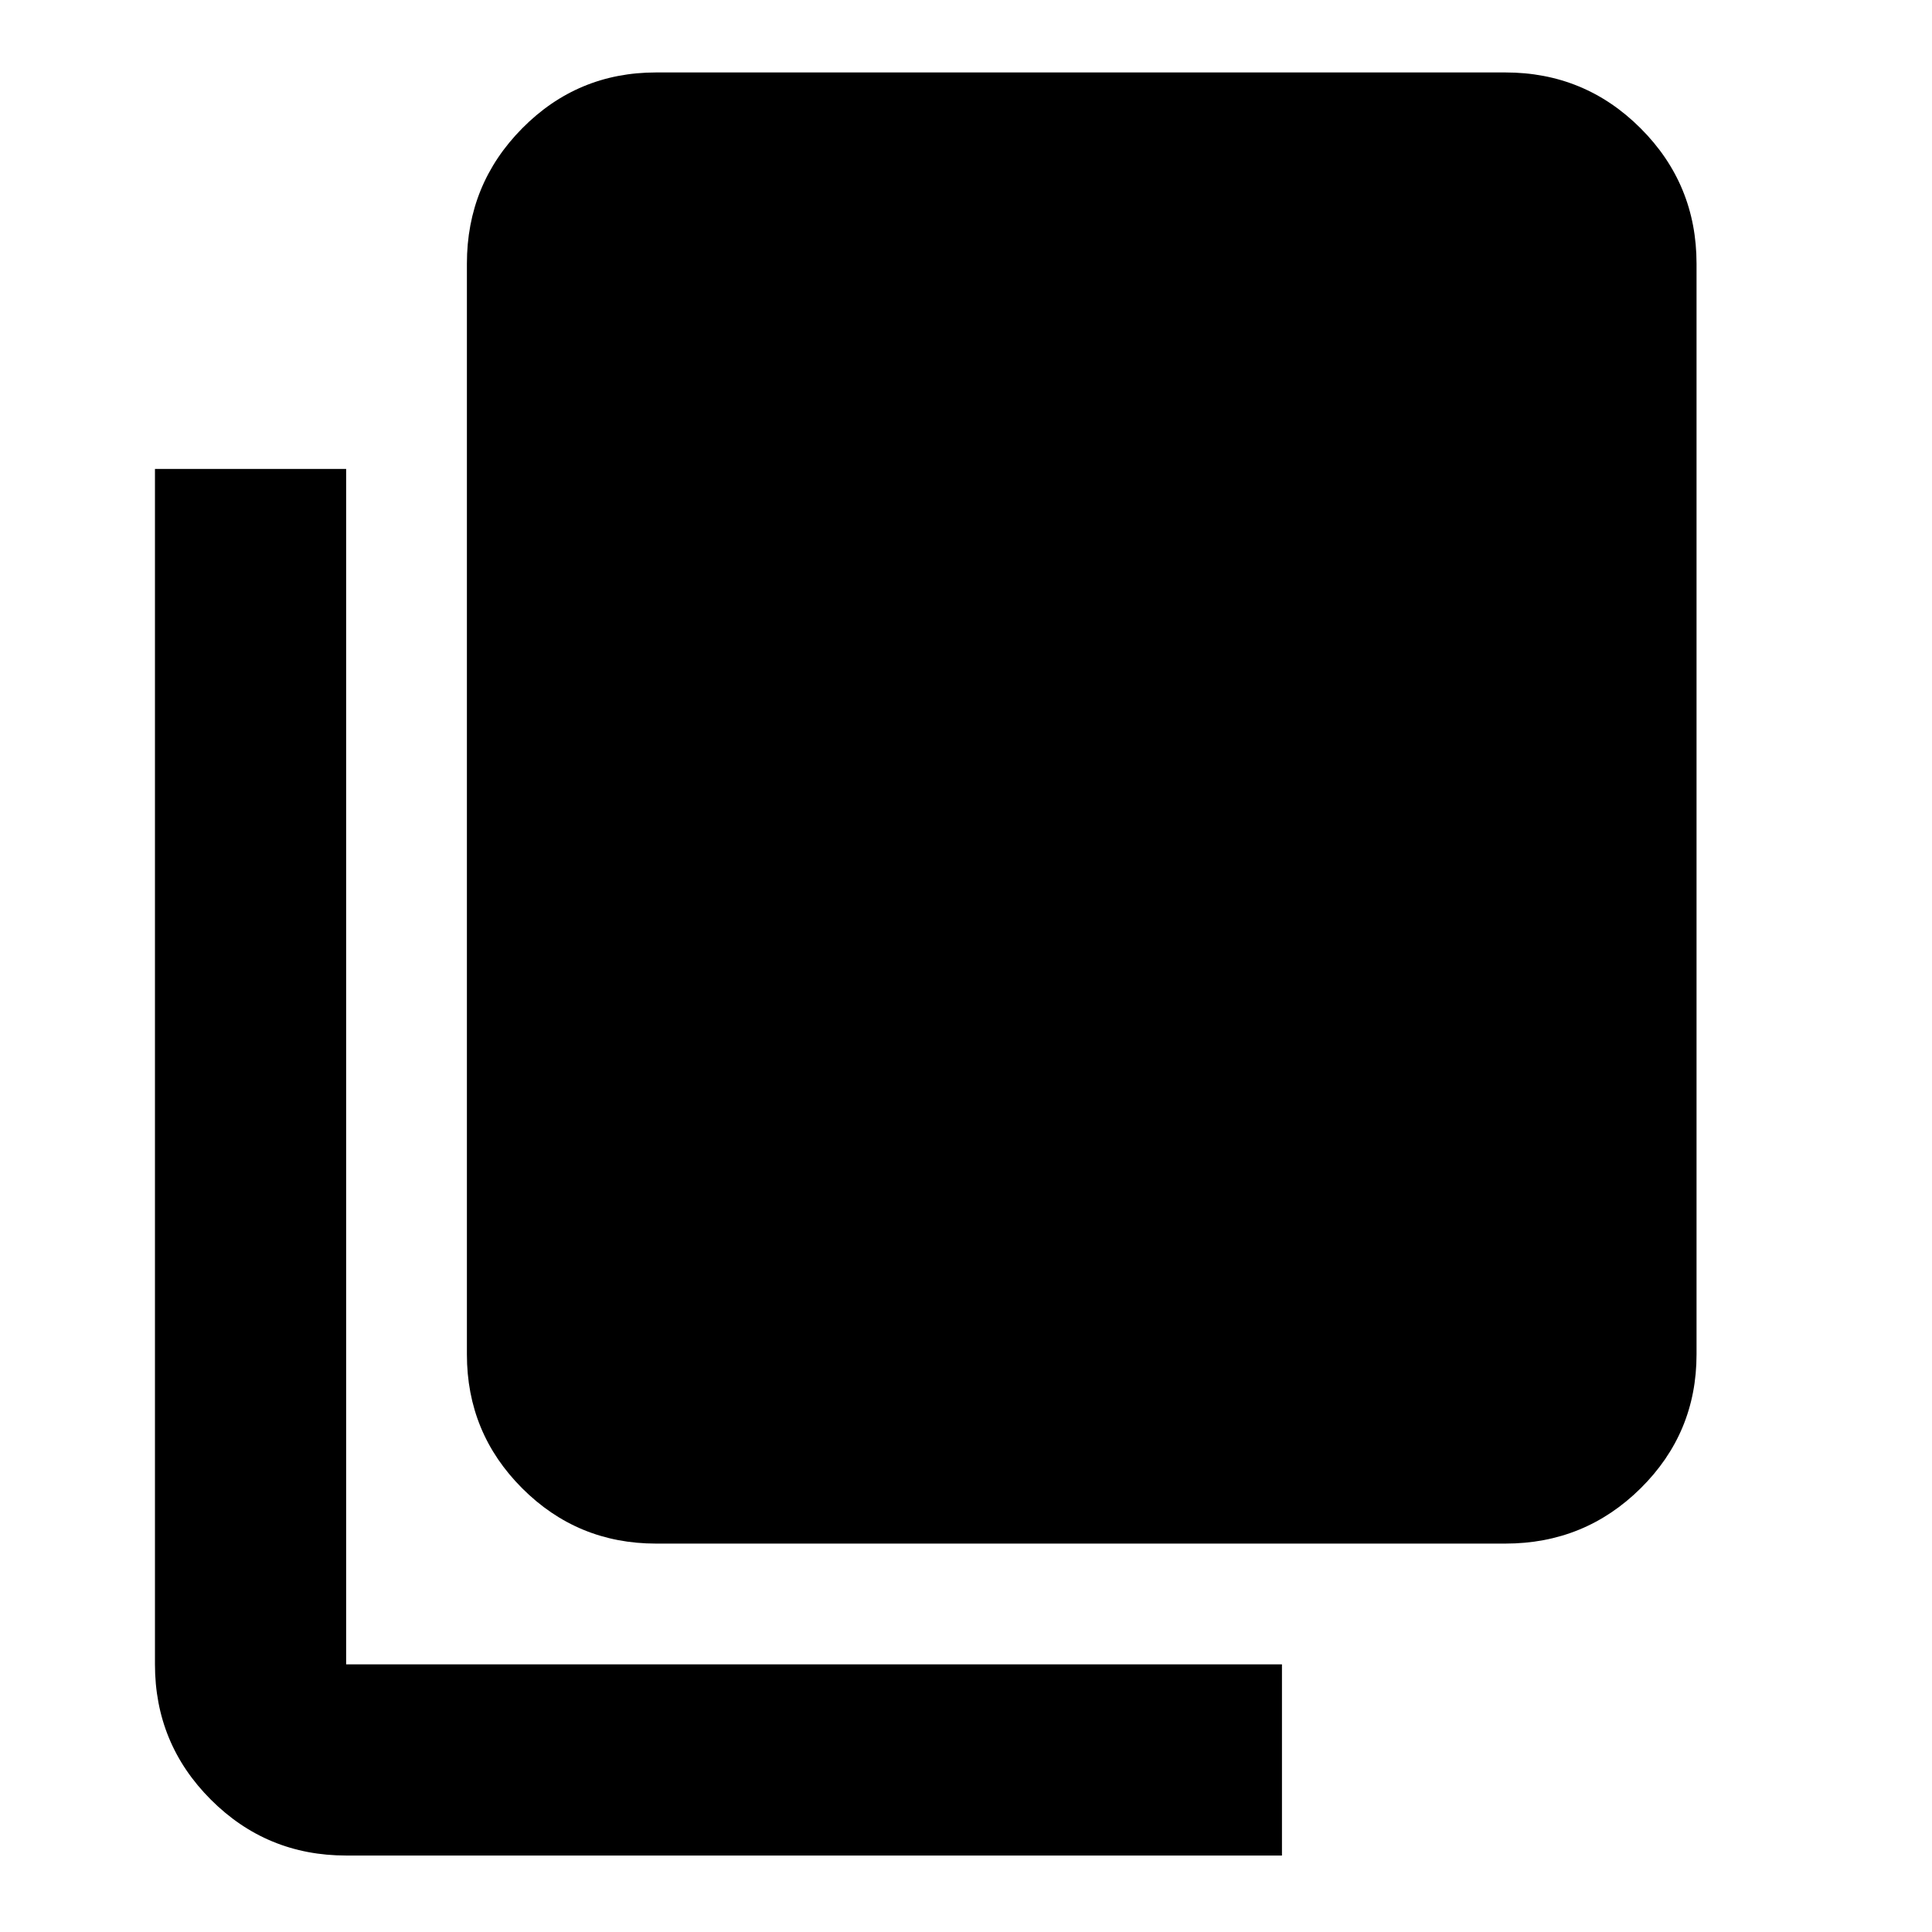 <svg xmlns="http://www.w3.org/2000/svg" width="48" height="48" viewBox="0 -960 960 960"><path d="M172-38q-39.462 0-67.231-27.769Q77-93.537 77-133v-594h95v594h465v95H172Zm154-155q-39.05 0-66.525-27.475Q232-247.95 232-287v-542q0-39.463 27.475-67.231Q286.95-924 326-924h422q39.463 0 67.231 27.769Q843-868.463 843-829v542q0 39.05-27.769 66.525Q787.463-193 748-193H326Z"/></svg>